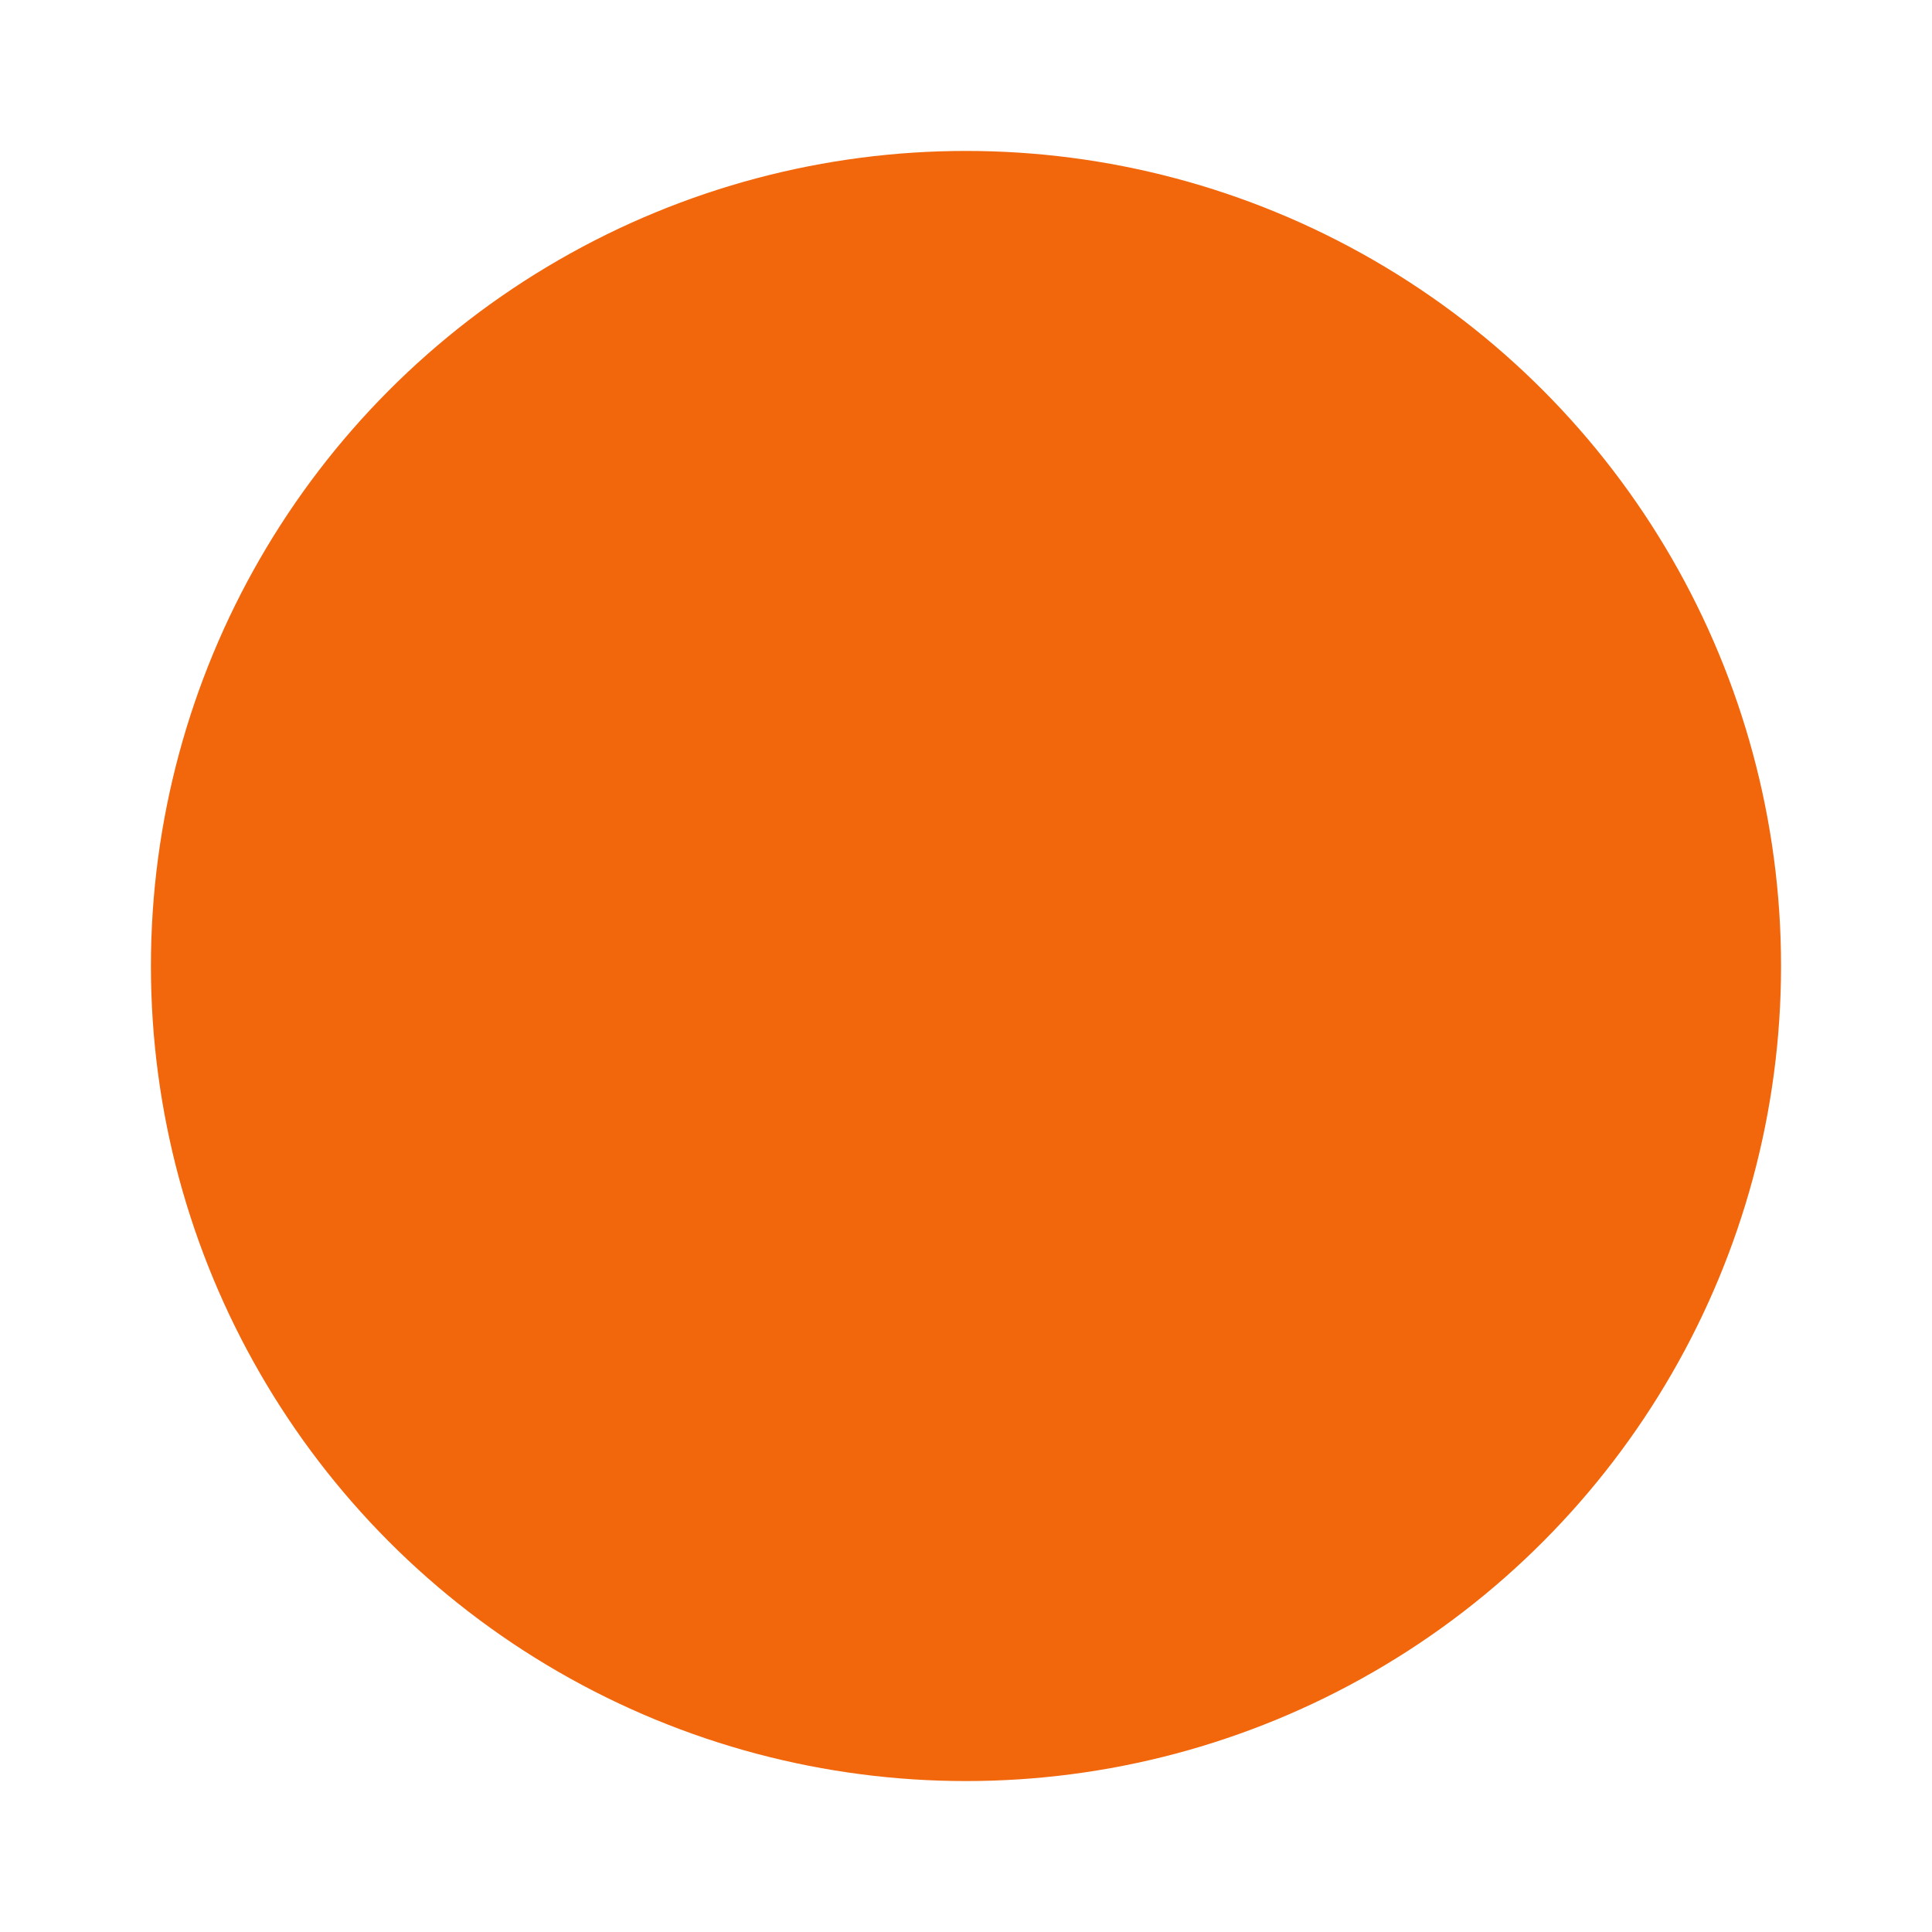 <?xml version="1.0" encoding="UTF-8"?>
<svg width="64" height="64" version="1.1" xmlns="http://www.w3.org/2000/svg" xmlns:cc="http://creativecommons.org/ns#" xmlns:dc="http://purl.org/dc/elements/1.1/" xmlns:rdf="http://www.w3.org/1999/02/22-rdf-syntax-ns#" xmlns:xlink="http://www.w3.org/1999/xlink">
 <defs>
  <linearGradient id="e" x1="428.57" x2="388.57" y1="543.8" y2="503.8" gradientUnits="userSpaceOnUse">
   <stop stop-color="#f2660c" offset="0"/>
   <stop stop-color="#f2660c" offset="1"/>
  </linearGradient>
 </defs>
 <g transform="matrix(1.35 0 0 1.35 -519.57 -675.13)">
  <g stroke-linejoin="round" stroke-width=".5">
   <circle cx="408.57" cy="523.8" r="20" fill="#f2660c"/>
  </g>
  <g fill-rule="evenodd">
   <path d="m407.6 534.24-7.625-11.06-0.406-5.25 5.344-0.625 3.75-5.03 4.188 5.656 4.844 0.656-2.281 7.906-6.094 7.719z" fill="url(#e)"/>
  </g>
  <path transform="translate(384.57,499.8)" d="m24 6a18 18 0 0 0-18 18 18 18 0 0 0 18 18 18 18 0 0 0 18-18 18 18 0 0 0-18-18m0 2a16 16 0 0 1 15.705 13h-3.705c-0.554 0-1 0.446-1 1s0.446 1 1 1h3.963a16 16 0 0 1 0.037 1 16 16 0 0 1-0.051 1h-3.949c-0.554 0-1 0.446-1 1s0.446 1 1 1h3.709a16 16 0 0 1-15.709 13 16 16 0 0 1-15.705-13h3.705c0.554 0 1-0.446 1-1s-0.446-1-1-1h-3.96a16 16 0 0 1-0.04-1 16 16 0 0 1 0.051-1h3.949c0.554 0 1-0.446 1-1s-0.446-1-1-1h-3.709a16 16 0 0 1 15.709-13m0 4c-0.667 0-1.291 0.188-1.77 0.537-0.47 0.349-0.772 0.811-1 1.266-0.454 0.909-0.684 1.869-1.12 2.75-0.165 0.321-0.217 0.317-0.325 0.349-0.108 0.033-0.371 0.04-0.765-0.017-0.8-0.114-2.109-0.458-3.467 0.225-0.769 0.38-1.274 1.107-1.483 1.872-0.216 0.765-0.198 1.584-0.06 2.432 0.286 1.696 1.09 3.534 2.16 5.141 0.96 1.436 2.214 3.695 3.498 5.625 0.642 0.96 1.288 1.84 1.959 2.533 0.671 0.689 1.373 1.287 2.373 1.287s1.7-0.598 2.371-1.287c0.669-0.693 1.319-1.573 1.961-2.533 1.284-1.93 2.543-4.189 3.5-5.625 1.071-1.607 1.872-3.445 2.154-5.141 0.144-0.848 0.154-1.667-0.054-2.432-0.213-0.765-0.712-1.492-1.485-1.872-1.357-0.683-2.669-0.339-3.465-0.225-0.397 0.057-0.661 0.05-0.772 0.017-0.1-0.032-0.15-0.028-0.315-0.349-0.441-0.881-0.675-1.841-1.125-2.75-0.228-0.455-0.53-0.917-1.006-1.266-0.474-0.349-1.097-0.537-1.764-0.537m0 10c0.554 0 1 0.446 1 1v6c0 0.554-0.446 1-1 1s-1-0.446-1-1v-6c0-0.554 0.446-1 1-1" fill="#f2660c" stroke-linejoin="round" stroke-width=".5"/>
 </g>
</svg>
